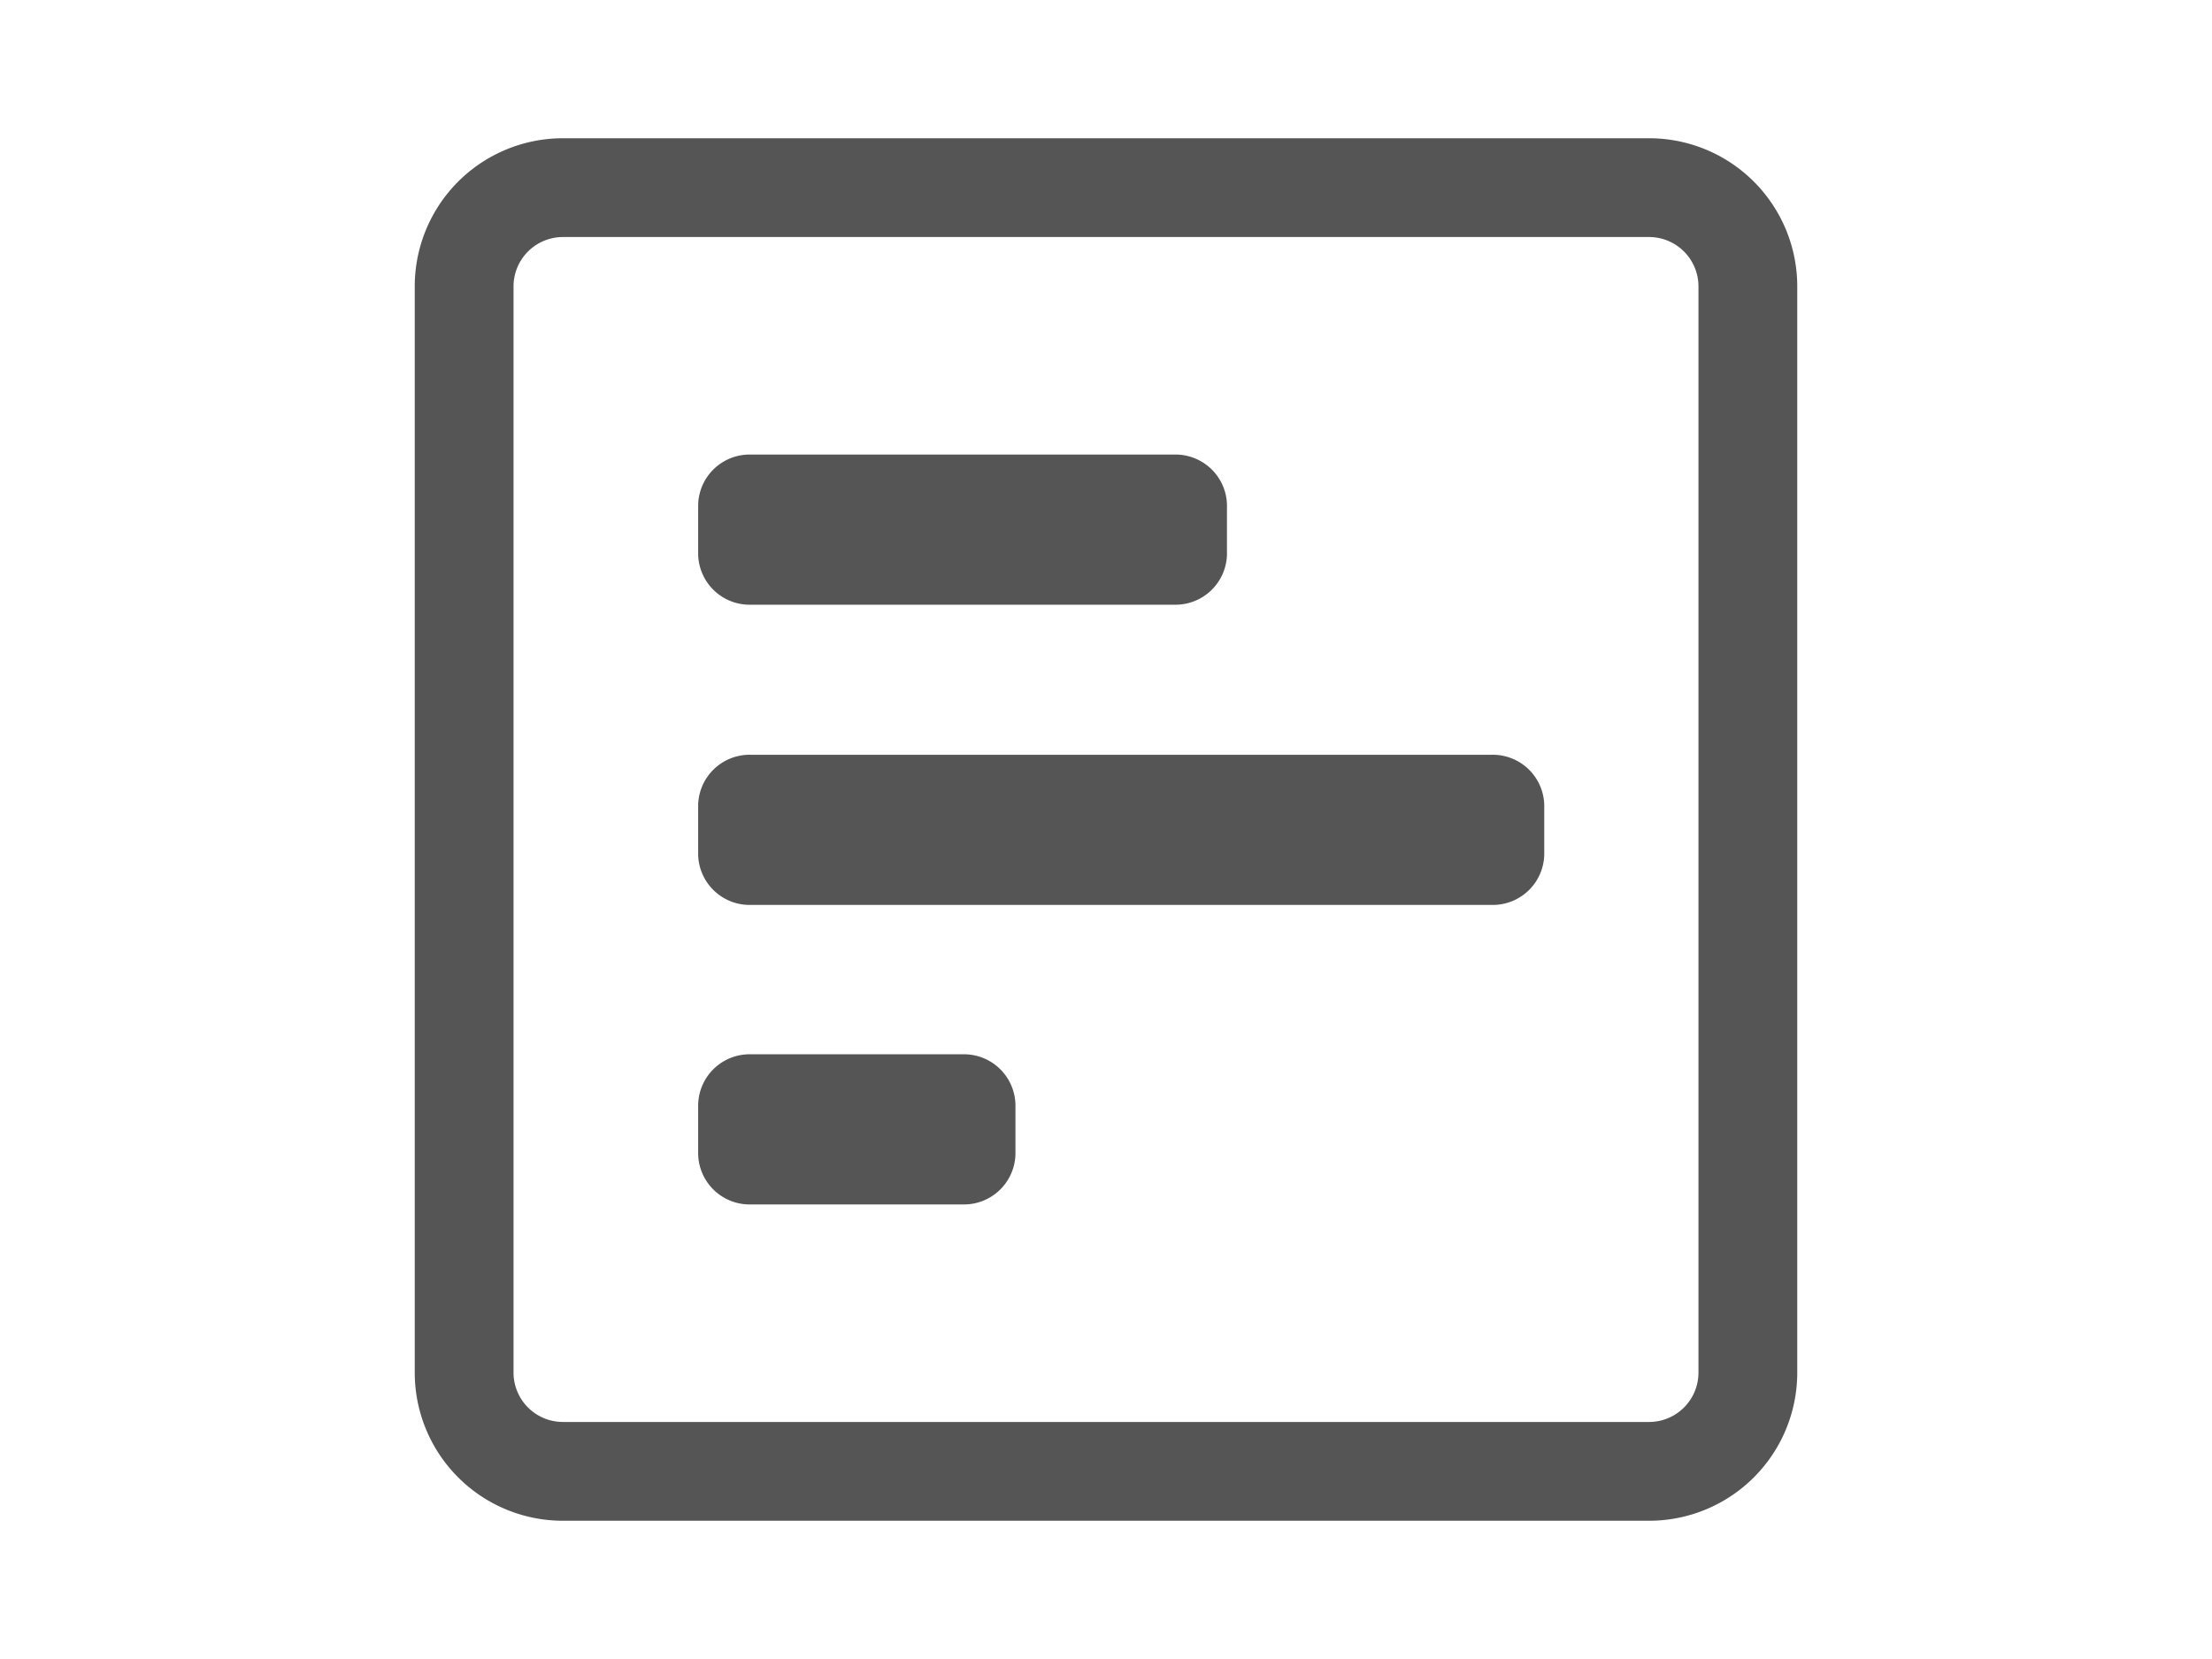 <svg xmlns="http://www.w3.org/2000/svg" width="32" height="24" viewBox="0 0 32 24"><g transform="translate(-18 -179)"><g transform="translate(-5177 -188)"><path d="M20,49.857V34.143A2.143,2.143,0,0,0,17.857,32H2.143A2.143,2.143,0,0,0,0,34.143V49.857A2.143,2.143,0,0,0,2.143,52H17.857A2.143,2.143,0,0,0,20,49.857Zm-17.857.714a.715.715,0,0,1-.714-.714V34.143a.715.715,0,0,1,.714-.714H17.857a.715.715,0,0,1,.714.714V49.857a.715.715,0,0,1-.714.714Zm9.286-12.5v-.714A.357.357,0,0,0,11.071,37H4.643a.357.357,0,0,0-.357.357v.714a.357.357,0,0,0,.357.357h6.429A.357.357,0,0,0,11.429,38.071Zm4.286,4.286v-.714a.357.357,0,0,0-.357-.357H4.643a.357.357,0,0,0-.357.357v.714a.357.357,0,0,0,.357.357H15.357A.357.357,0,0,0,15.714,42.357ZM8.571,46.643v-.714a.357.357,0,0,0-.357-.357H4.643a.357.357,0,0,0-.357.357v.714A.357.357,0,0,0,4.643,47H8.214A.357.357,0,0,0,8.571,46.643Z" transform="translate(5201 337)" fill="#555"/><path d="M5.143,38.3v.724a.745.745,0,0,0,.765.724h6.12a.745.745,0,0,0,.765-.724V38.3a.745.745,0,0,0-.765-.724H5.908A.745.745,0,0,0,5.143,38.3Zm0,4.343v.724a.745.745,0,0,0,.765.724h10.71a.745.745,0,0,0,.765-.724v-.724a.745.745,0,0,0-.765-.724H5.908A.745.745,0,0,0,5.143,42.638Zm0,4.343V47.7a.745.745,0,0,0,.765.724h3.06a.745.745,0,0,0,.765-.724v-.724a.745.745,0,0,0-.765-.724H5.908A.745.745,0,0,0,5.143,46.981Z" transform="translate(5199.957 336)" fill="#555"/></g><rect width="32" height="24" transform="translate(18 179)" fill="none"/></g></svg>